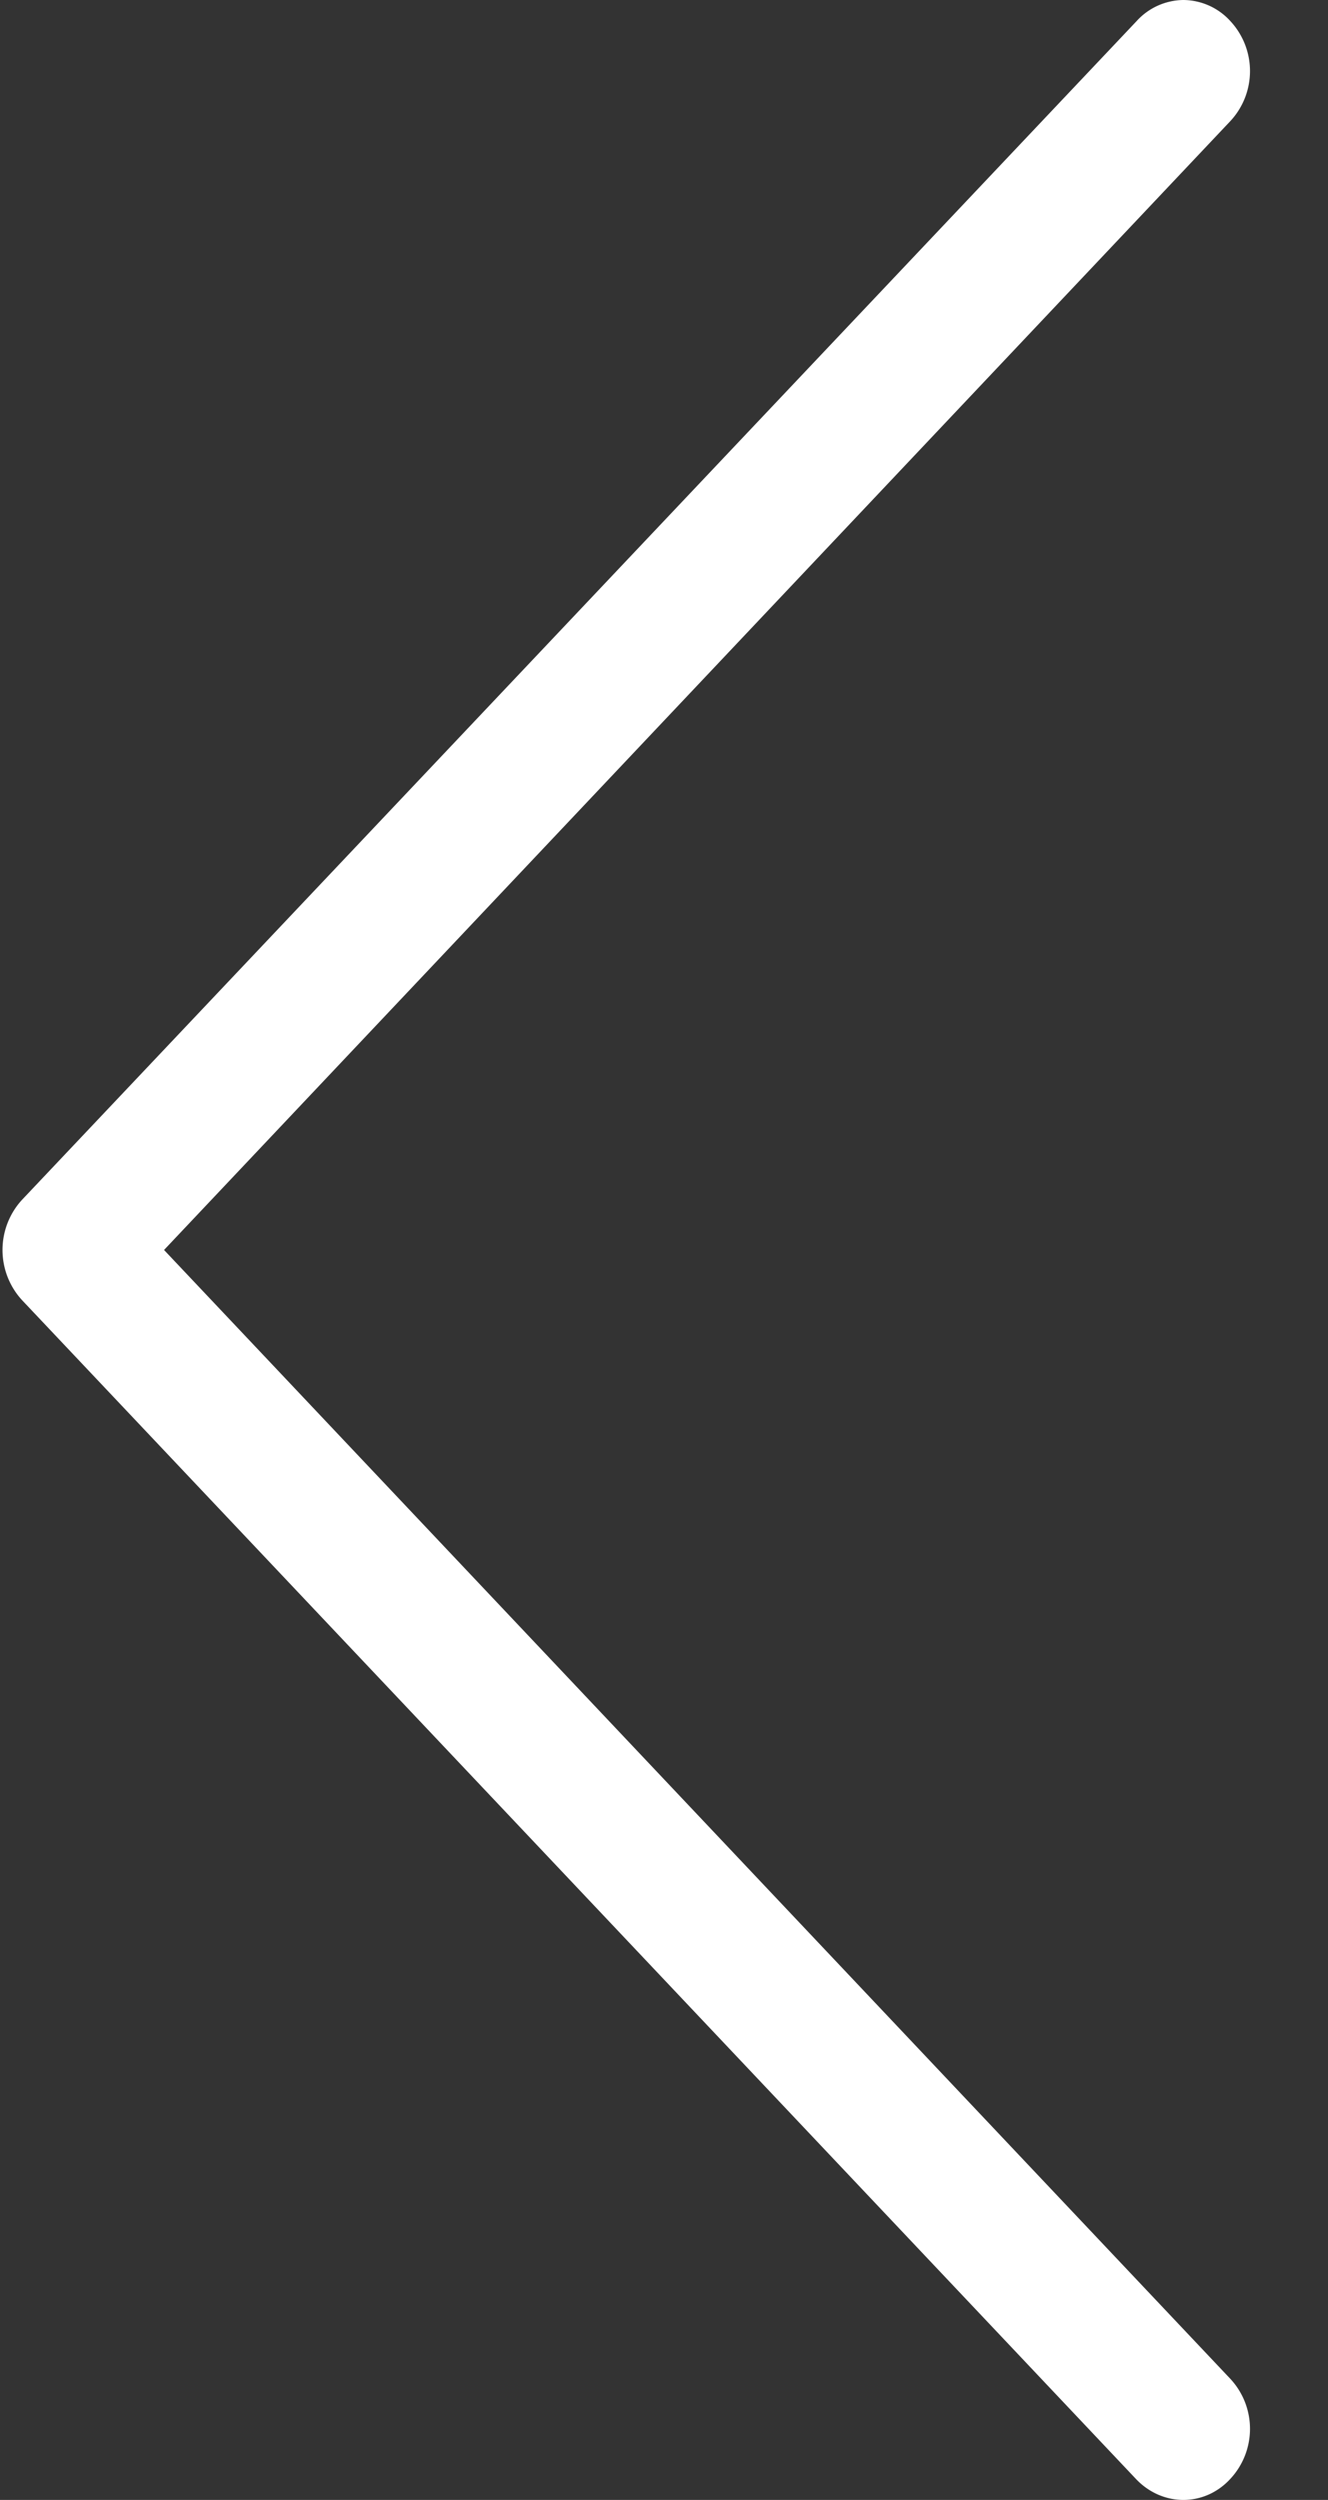 <svg xmlns="http://www.w3.org/2000/svg" width="17" height="32" viewBox="0 0 17 32"><rect x="0" y="0" width="17" height="32" fill="#333333" stroke="none"/><path fill="#fff" d="M.28 16.64l14.26 15.09c.34.36.88.36 1.21 0a.94.94 0 0 0 0-1.28L2.1 16 15.75 1.55a.94.94 0 0 0 0-1.28.82.82 0 0 0-.6-.27.82.82 0 0 0-.6.27L.28 15.36a.95.95 0 0 0 0 1.28z"/></svg>